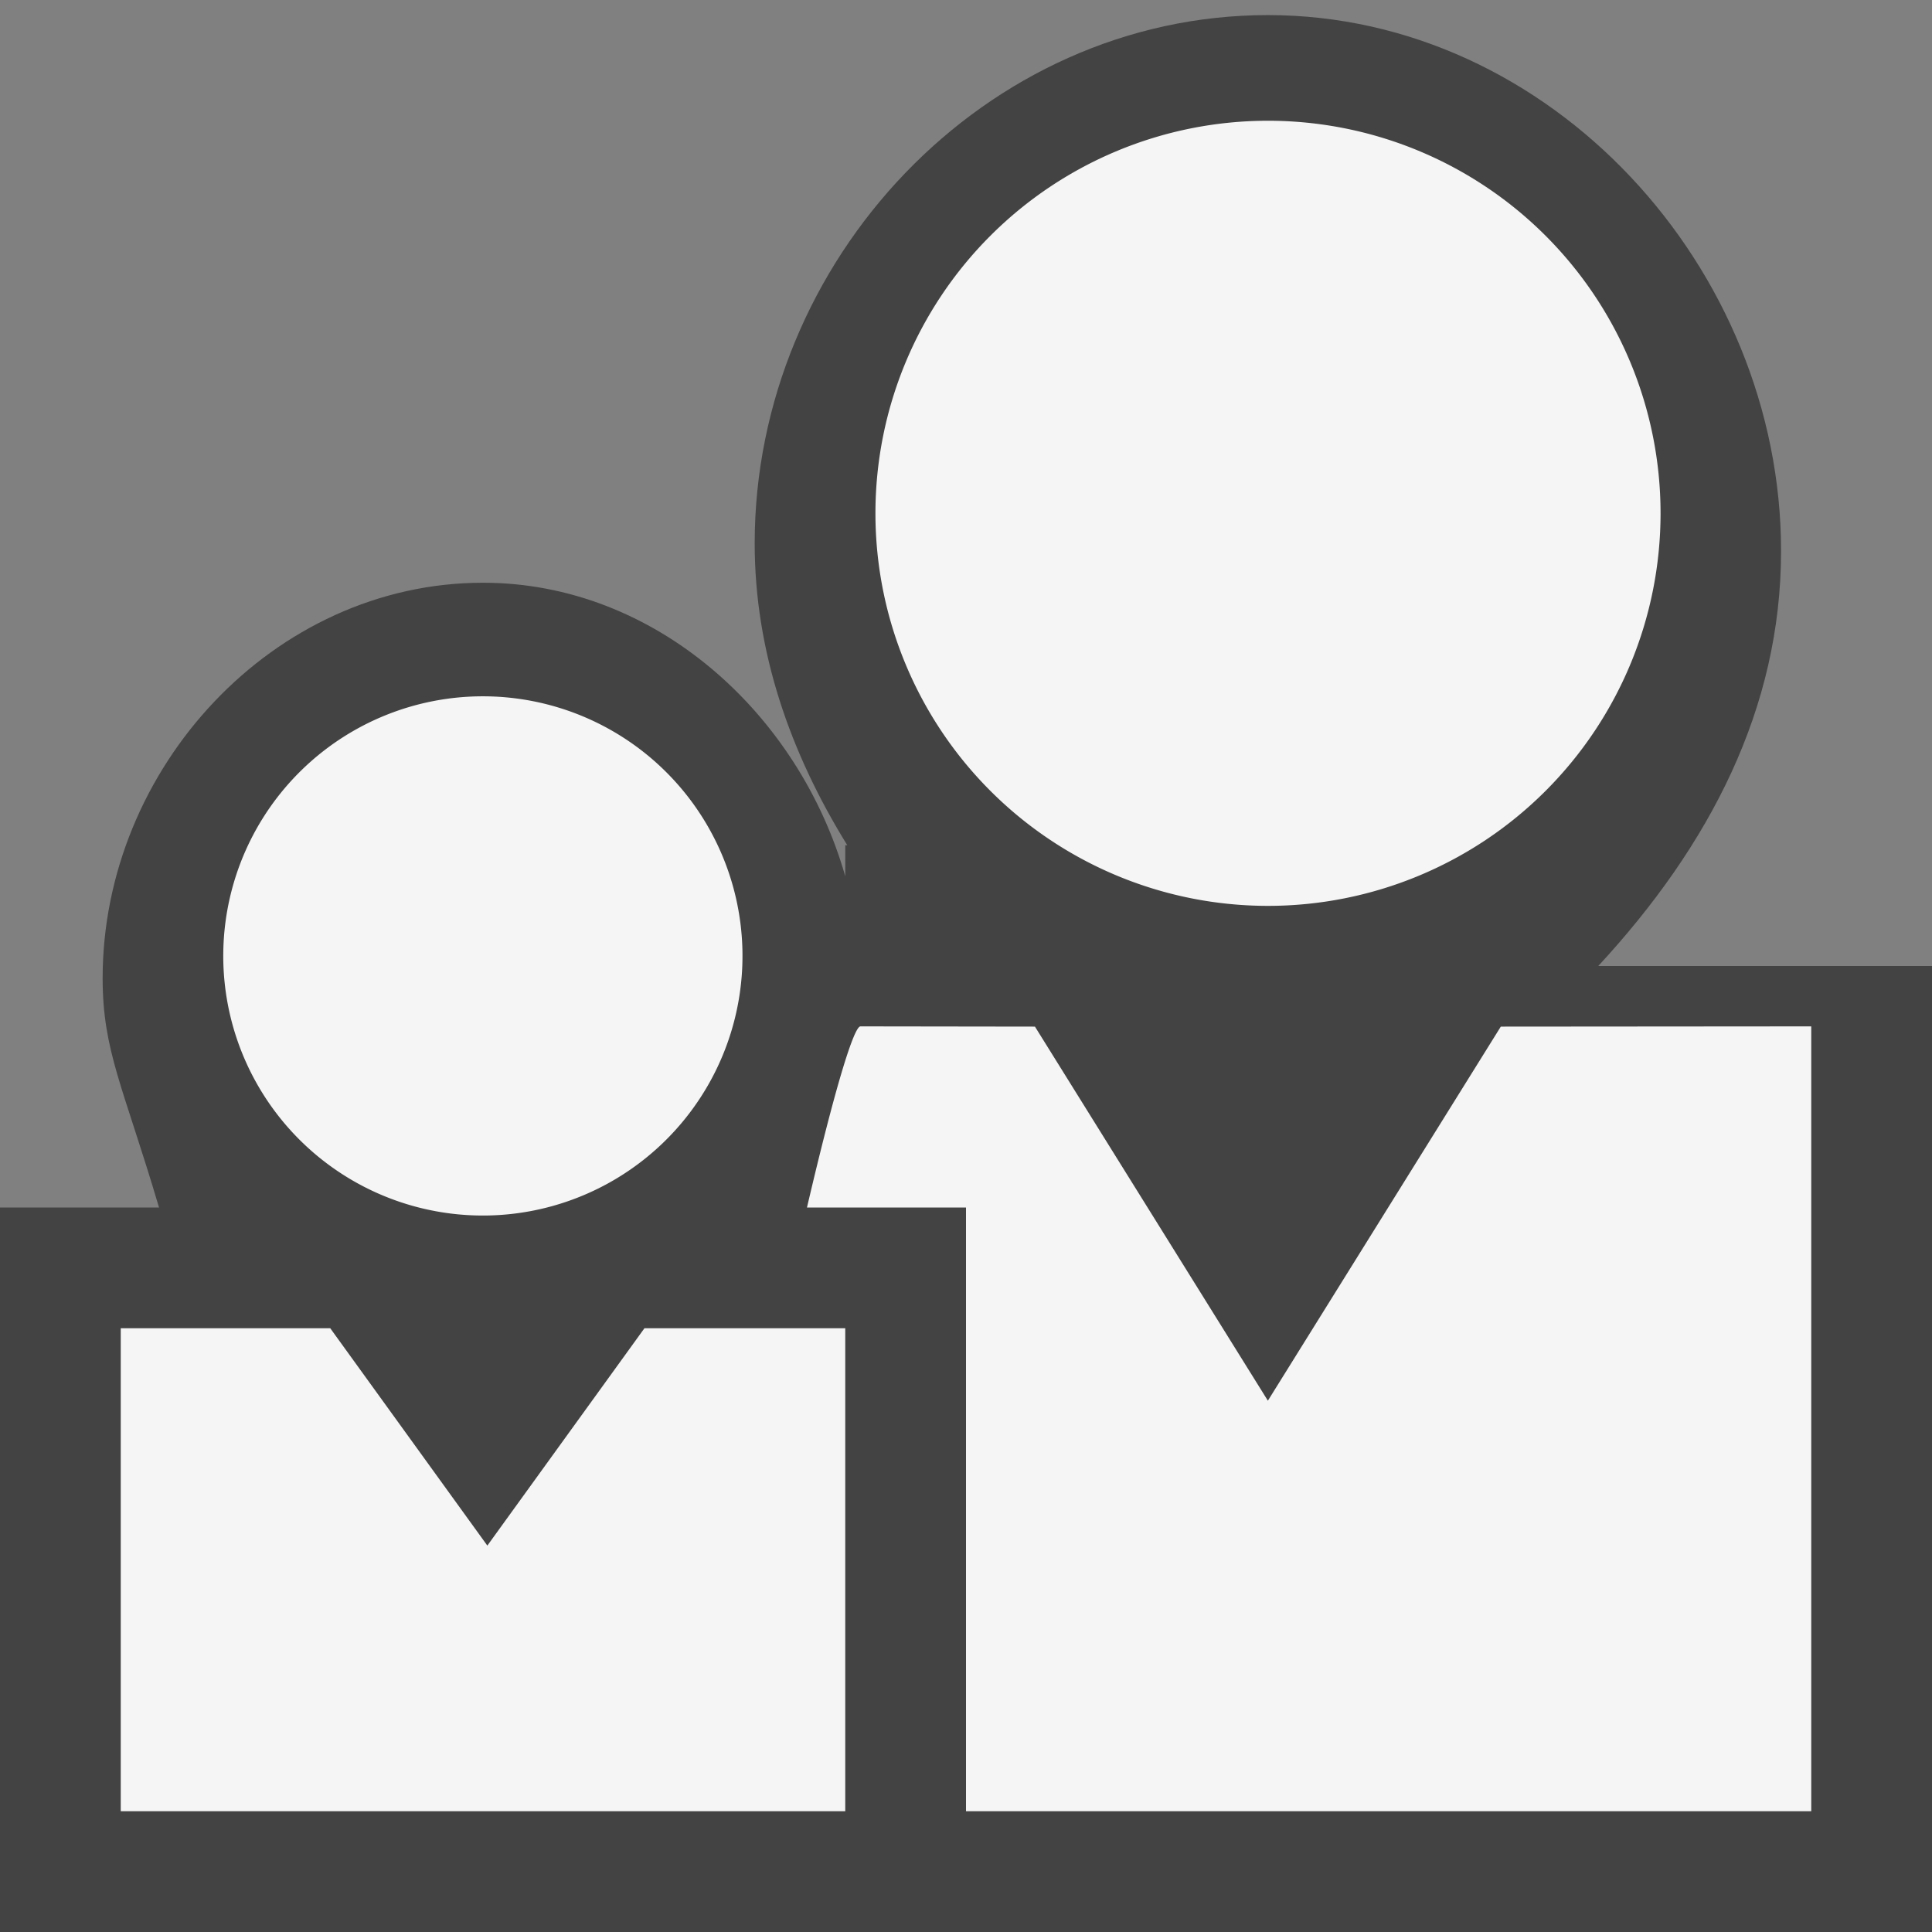 <svg xmlns="http://www.w3.org/2000/svg" viewBox="0 0 16 16"><rect x="0" y="0" width="16" height="16" fill="#808080" stroke="none"/><style>.icon-canvas-transparent{opacity:0;fill:#434343}.icon-vs-out{fill:#434343}.icon-vs-bg{fill:#f5f5f5}</style><path class="icon-canvas-transparent" d="M16 16H0V0h16v16z" id="canvas"/><path class="icon-vs-out" d="M16 8v8H0v-6h1.317C1.021 9 .85 8.705.85 8.101.85 6.364 2.263 4.826 4 4.826c1.426 0 2.616 1.083 3 2.431V7h.017c-.474-.766-.767-1.605-.767-2.5C6.25 2.156 8.157.125 10.5.125c2.344 0 4.25 2.094 4.25 4.438C14.75 5.865 14.161 7 13.236 8H16z" id="outline"/><g id="iconBg"><path class="icon-vs-bg" d="M7.25 4.251a3.25 3.25 0 1 1 6.502 0 3.25 3.25 0 0 1-6.502 0zm5.179 4.251L10.5 11.6 8.571 8.502 7.126 8.5c-.054 0-.209.5-.443 1.5H8v5h7V8.5l-2.571.002zM1.85 7.85a2.15 2.15 0 1 0 4.298.002A2.15 2.15 0 0 0 1.85 7.85M5.337 11l-1.301 1.8L2.735 11H1v4h6v-4H5.337z"/></g></svg>